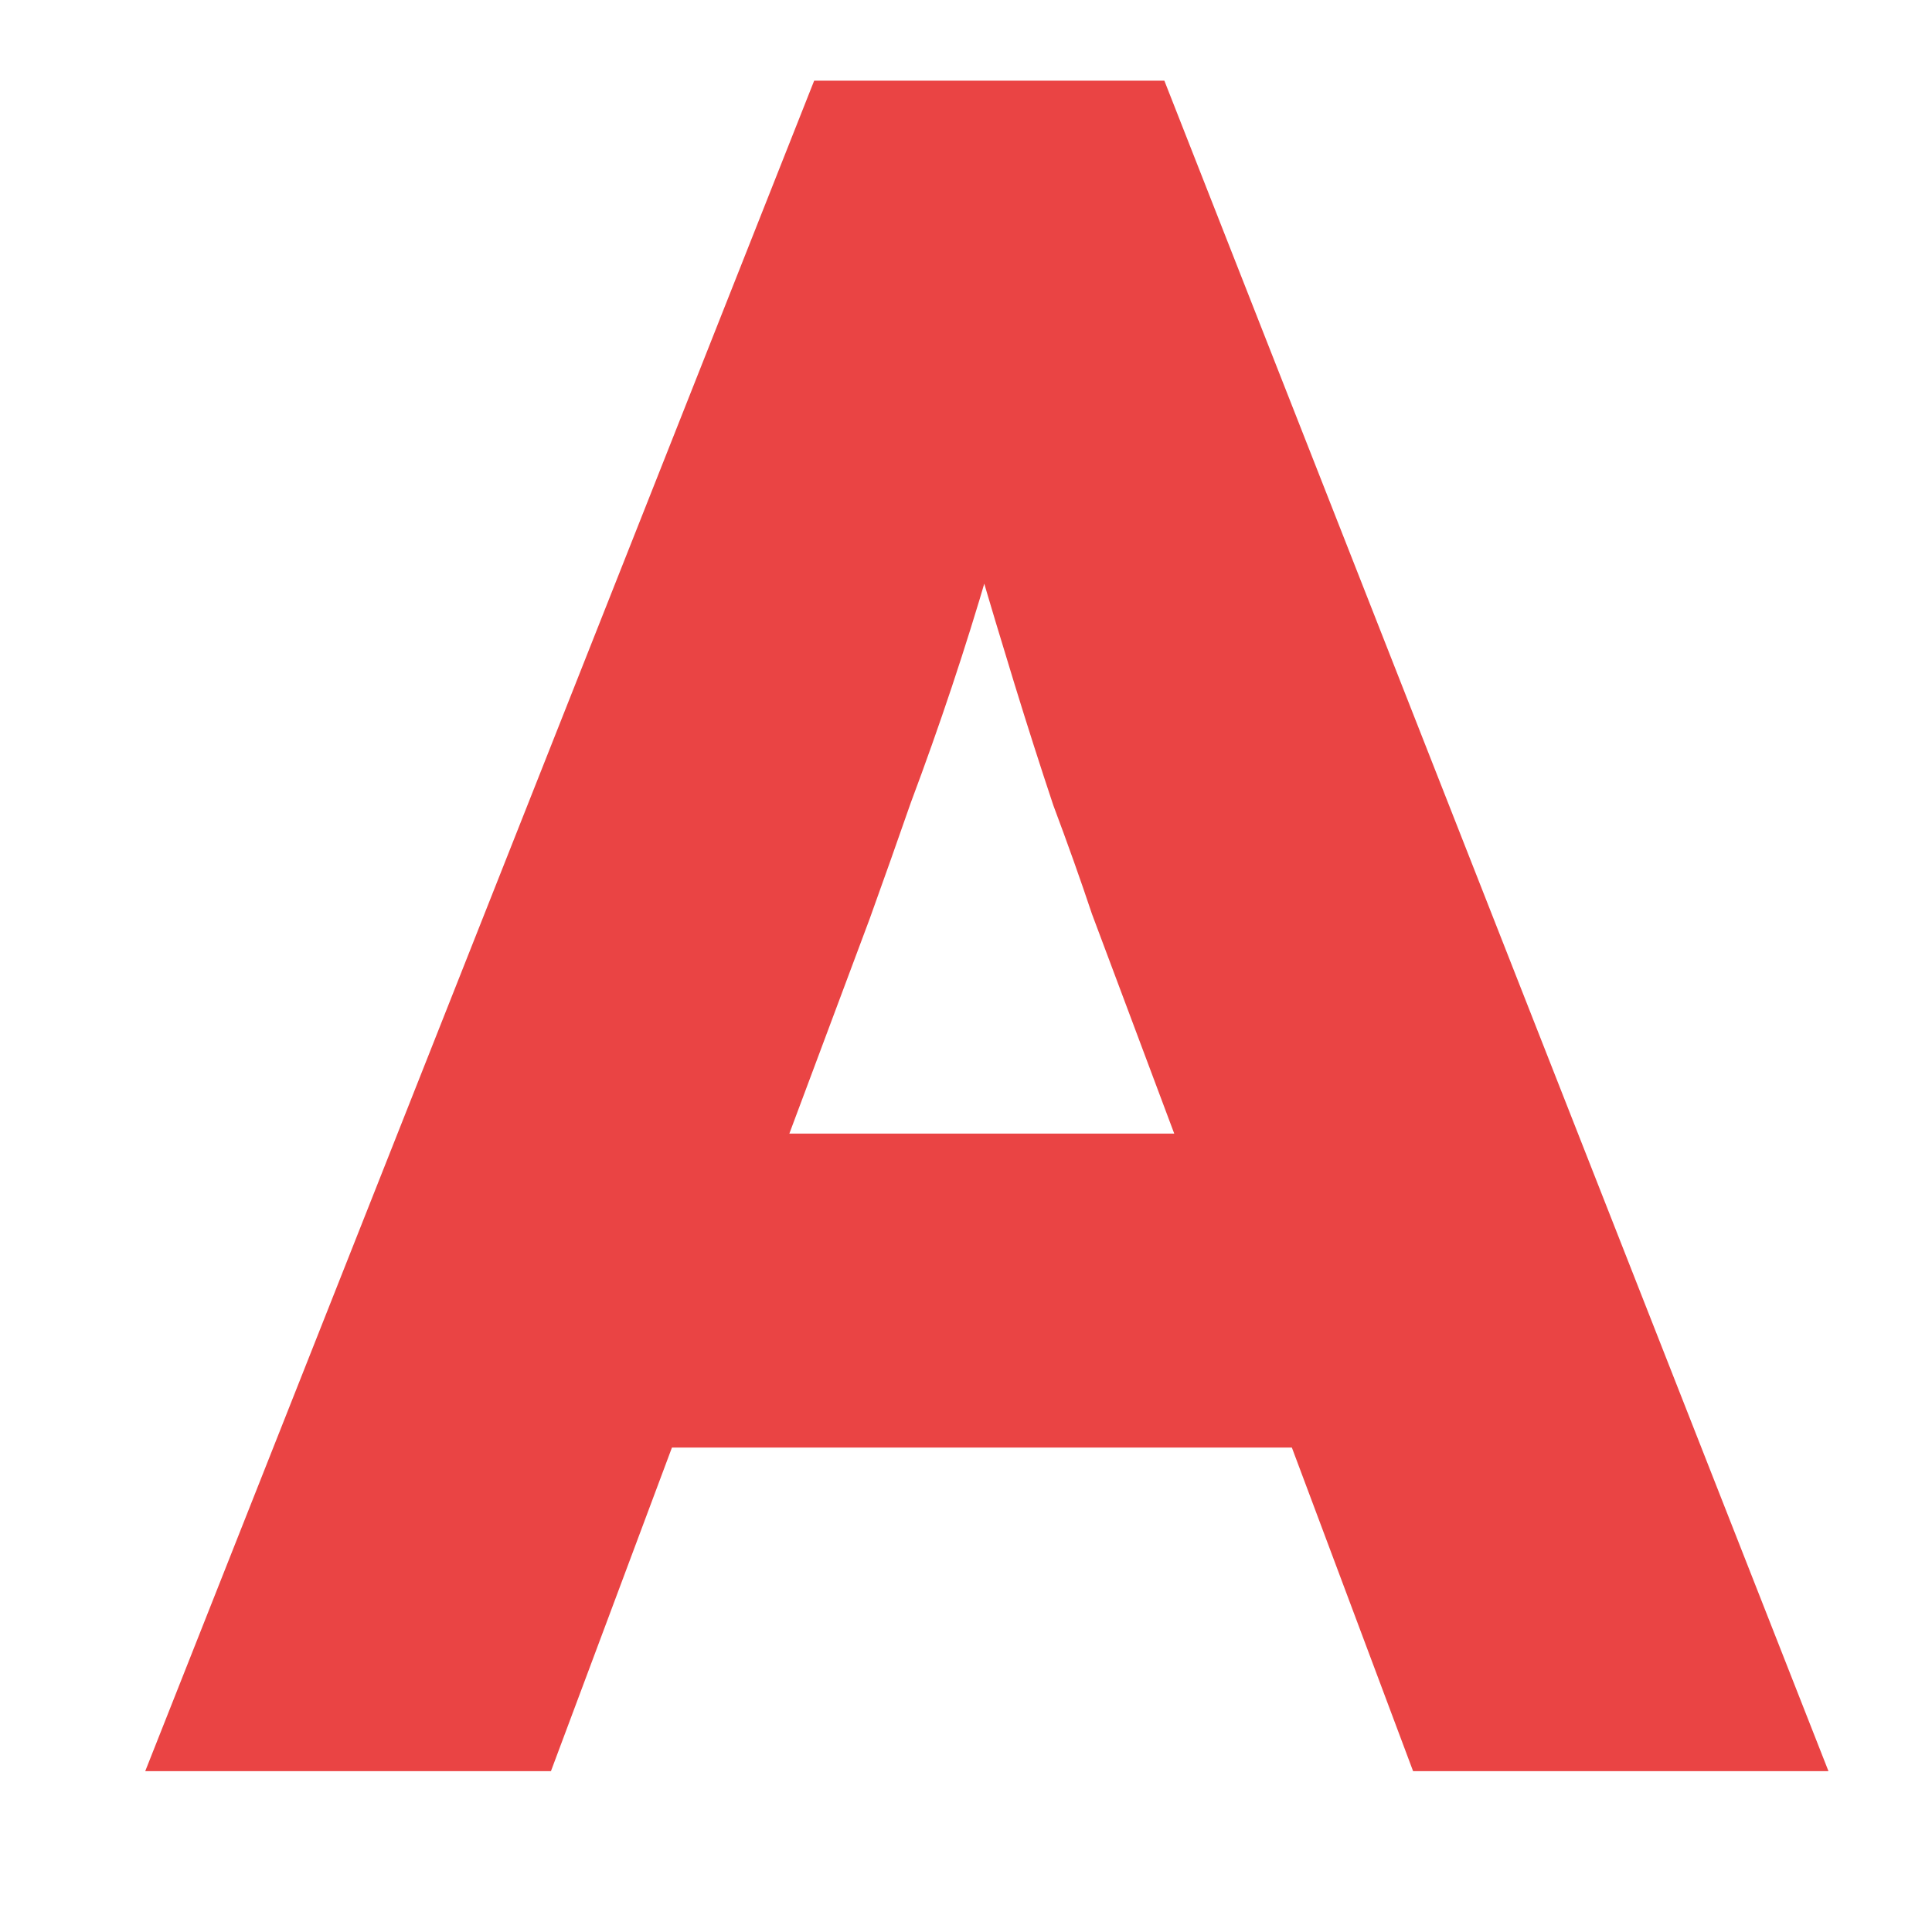 <svg width="12" height="12" viewBox="0 0 12 12" fill="none" xmlns="http://www.w3.org/2000/svg">
<path d="M0.902 11.001L5.057 0.501H7.232L11.357 11.001H8.777L6.782 5.676C6.712 5.466 6.632 5.241 6.542 5.001C6.462 4.761 6.382 4.511 6.302 4.251C6.222 3.991 6.147 3.741 6.077 3.501C6.007 3.261 5.947 3.036 5.897 2.826L6.332 2.811C6.272 3.061 6.207 3.306 6.137 3.546C6.067 3.786 5.992 4.026 5.912 4.266C5.832 4.506 5.747 4.746 5.657 4.986C5.577 5.216 5.492 5.456 5.402 5.706L3.422 11.001H0.902ZM2.882 8.991L3.692 7.041H8.492L9.302 8.991H2.882Z" fill="#EA4444"/>
</svg>

